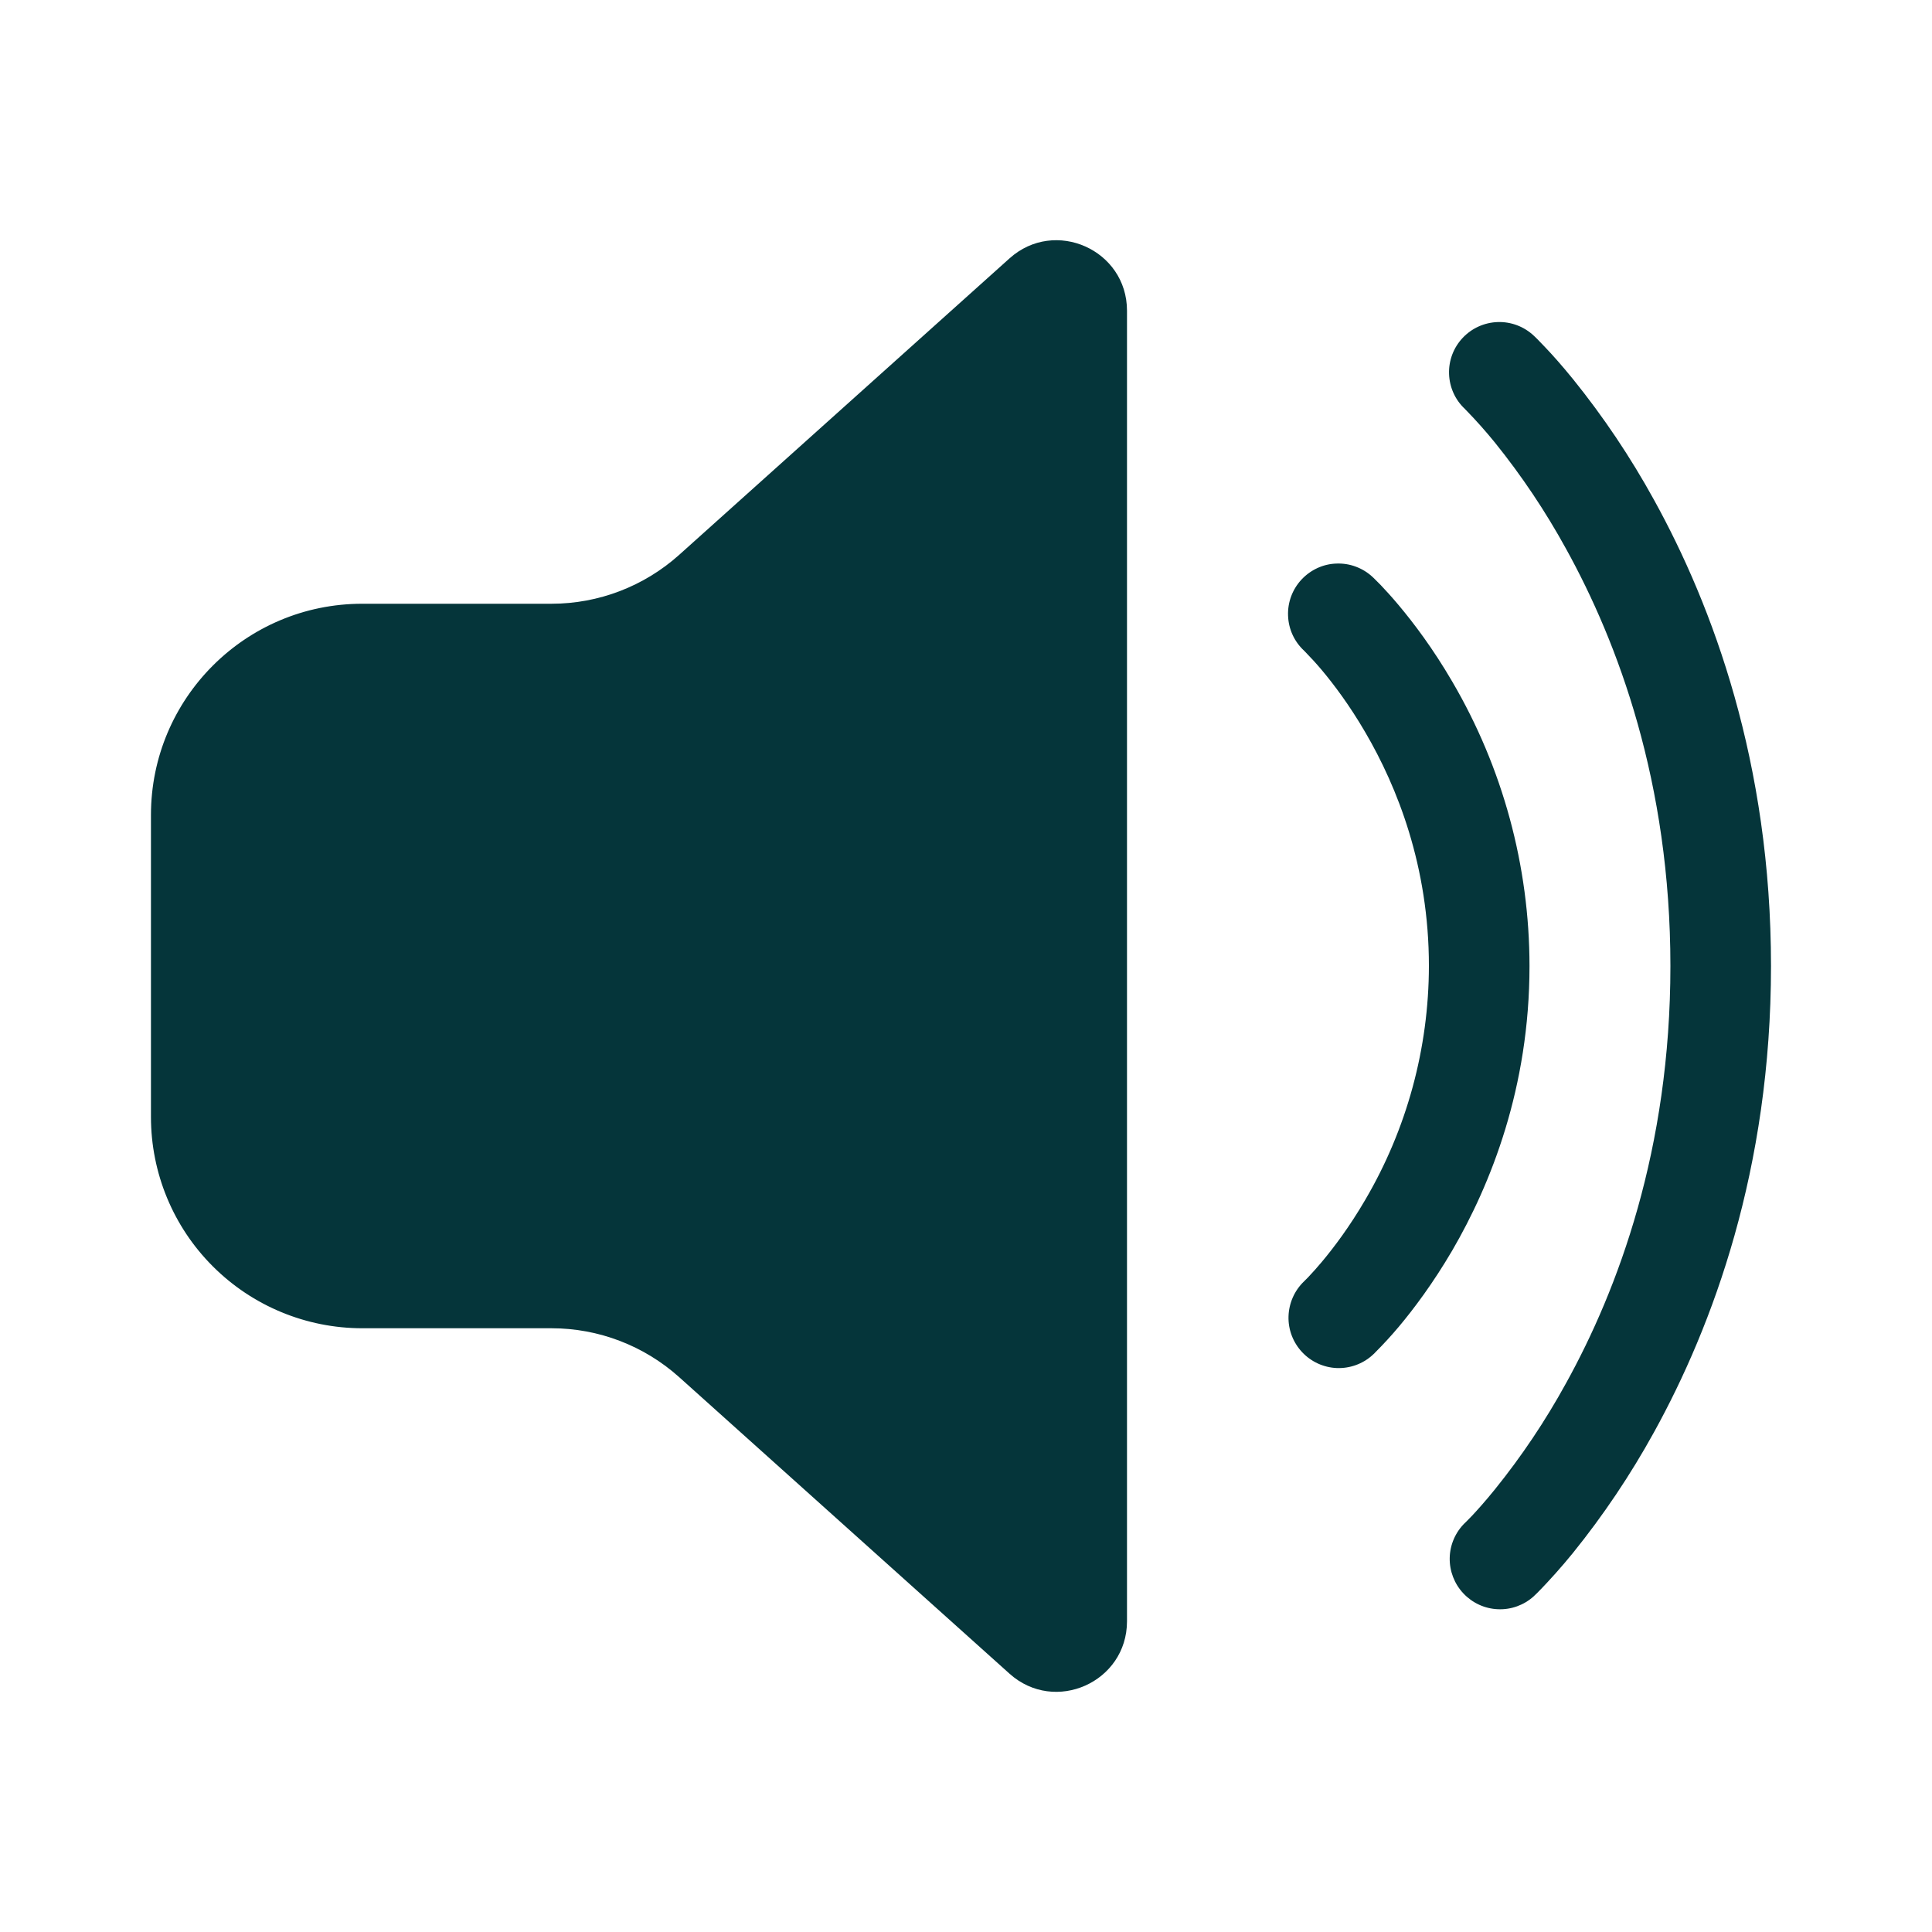 <svg width="30" height="30" viewBox="0 0 30 30" fill="none" xmlns="http://www.w3.org/2000/svg">
<path d="M15.676 4.012C16.38 3.38 17.5 3.879 17.5 4.825V25.175C17.5 26.121 16.38 26.621 15.676 25.989L10.547 21.385C10.002 20.896 9.296 20.625 8.564 20.625H5.625C4.755 20.625 3.92 20.279 3.305 19.664C2.689 19.049 2.344 18.214 2.344 17.344V12.656C2.344 10.844 3.812 9.375 5.625 9.375H8.564C9.296 9.375 10.002 9.104 10.547 8.615L15.676 4.012ZM22.711 5.248C22.853 5.096 23.049 5.008 23.256 5.001C23.463 4.994 23.664 5.07 23.815 5.211L23.816 5.213L23.818 5.214L23.822 5.218L23.834 5.229L23.871 5.265C23.902 5.296 23.944 5.34 23.997 5.396C24.104 5.508 24.25 5.671 24.424 5.885C24.899 6.473 25.32 7.101 25.684 7.763C26.595 9.412 27.5 11.846 27.5 15C27.5 18.154 26.595 20.587 25.684 22.238C25.32 22.899 24.898 23.528 24.424 24.115C24.249 24.33 24.064 24.537 23.871 24.735L23.833 24.771L23.822 24.782L23.818 24.786L23.816 24.788C23.816 24.788 24.229 24.375 23.815 24.788C23.663 24.925 23.464 24.997 23.26 24.988C23.055 24.98 22.863 24.891 22.723 24.742C22.583 24.593 22.507 24.395 22.511 24.191C22.515 23.987 22.6 23.792 22.746 23.649L22.747 23.649L22.749 23.647L22.769 23.627C22.788 23.608 22.819 23.576 22.861 23.533C22.942 23.446 23.064 23.311 23.212 23.128C23.628 22.613 23.997 22.062 24.316 21.481C25.124 20.021 25.938 17.846 25.938 15C25.938 12.154 25.124 9.979 24.316 8.519C23.997 7.938 23.628 7.387 23.212 6.871C23.072 6.699 22.924 6.532 22.769 6.373L22.749 6.353L22.747 6.351L22.746 6.349C22.595 6.208 22.507 6.012 22.501 5.805C22.494 5.599 22.57 5.398 22.711 5.248ZM20.209 9C20.279 8.925 20.363 8.864 20.456 8.821C20.549 8.778 20.65 8.754 20.752 8.751C20.855 8.747 20.957 8.763 21.053 8.799C21.15 8.835 21.238 8.889 21.313 8.959L21.353 8.998L21.313 8.96L21.315 8.961L21.318 8.964L21.327 8.972L21.353 8.998C21.374 9.018 21.403 9.047 21.439 9.084C21.509 9.158 21.607 9.264 21.721 9.4C21.95 9.673 22.251 10.07 22.55 10.583C23.335 11.923 23.749 13.447 23.75 15C23.75 16.889 23.148 18.391 22.55 19.418C22.25 19.93 21.95 20.328 21.721 20.601C21.604 20.74 21.481 20.874 21.352 21.003L21.341 21.015L21.327 21.028L21.318 21.036L21.315 21.039L21.313 21.041C21.161 21.179 20.961 21.251 20.756 21.243C20.551 21.234 20.358 21.145 20.218 20.995C20.078 20.845 20.002 20.646 20.008 20.441C20.014 20.236 20.1 20.041 20.247 19.899L20.249 19.898L20.259 19.887L20.312 19.834C20.385 19.757 20.456 19.677 20.524 19.596C20.706 19.379 20.953 19.054 21.2 18.63C21.846 17.529 22.186 16.276 22.188 15C22.188 13.452 21.696 12.219 21.2 11.371C20.953 10.946 20.706 10.621 20.525 10.405C20.44 10.304 20.351 10.207 20.259 10.113L20.248 10.102L20.249 10.103C20.097 9.962 20.008 9.767 20.001 9.56C19.993 9.353 20.068 9.152 20.209 9Z" fill="#05353A"/>
</svg>
